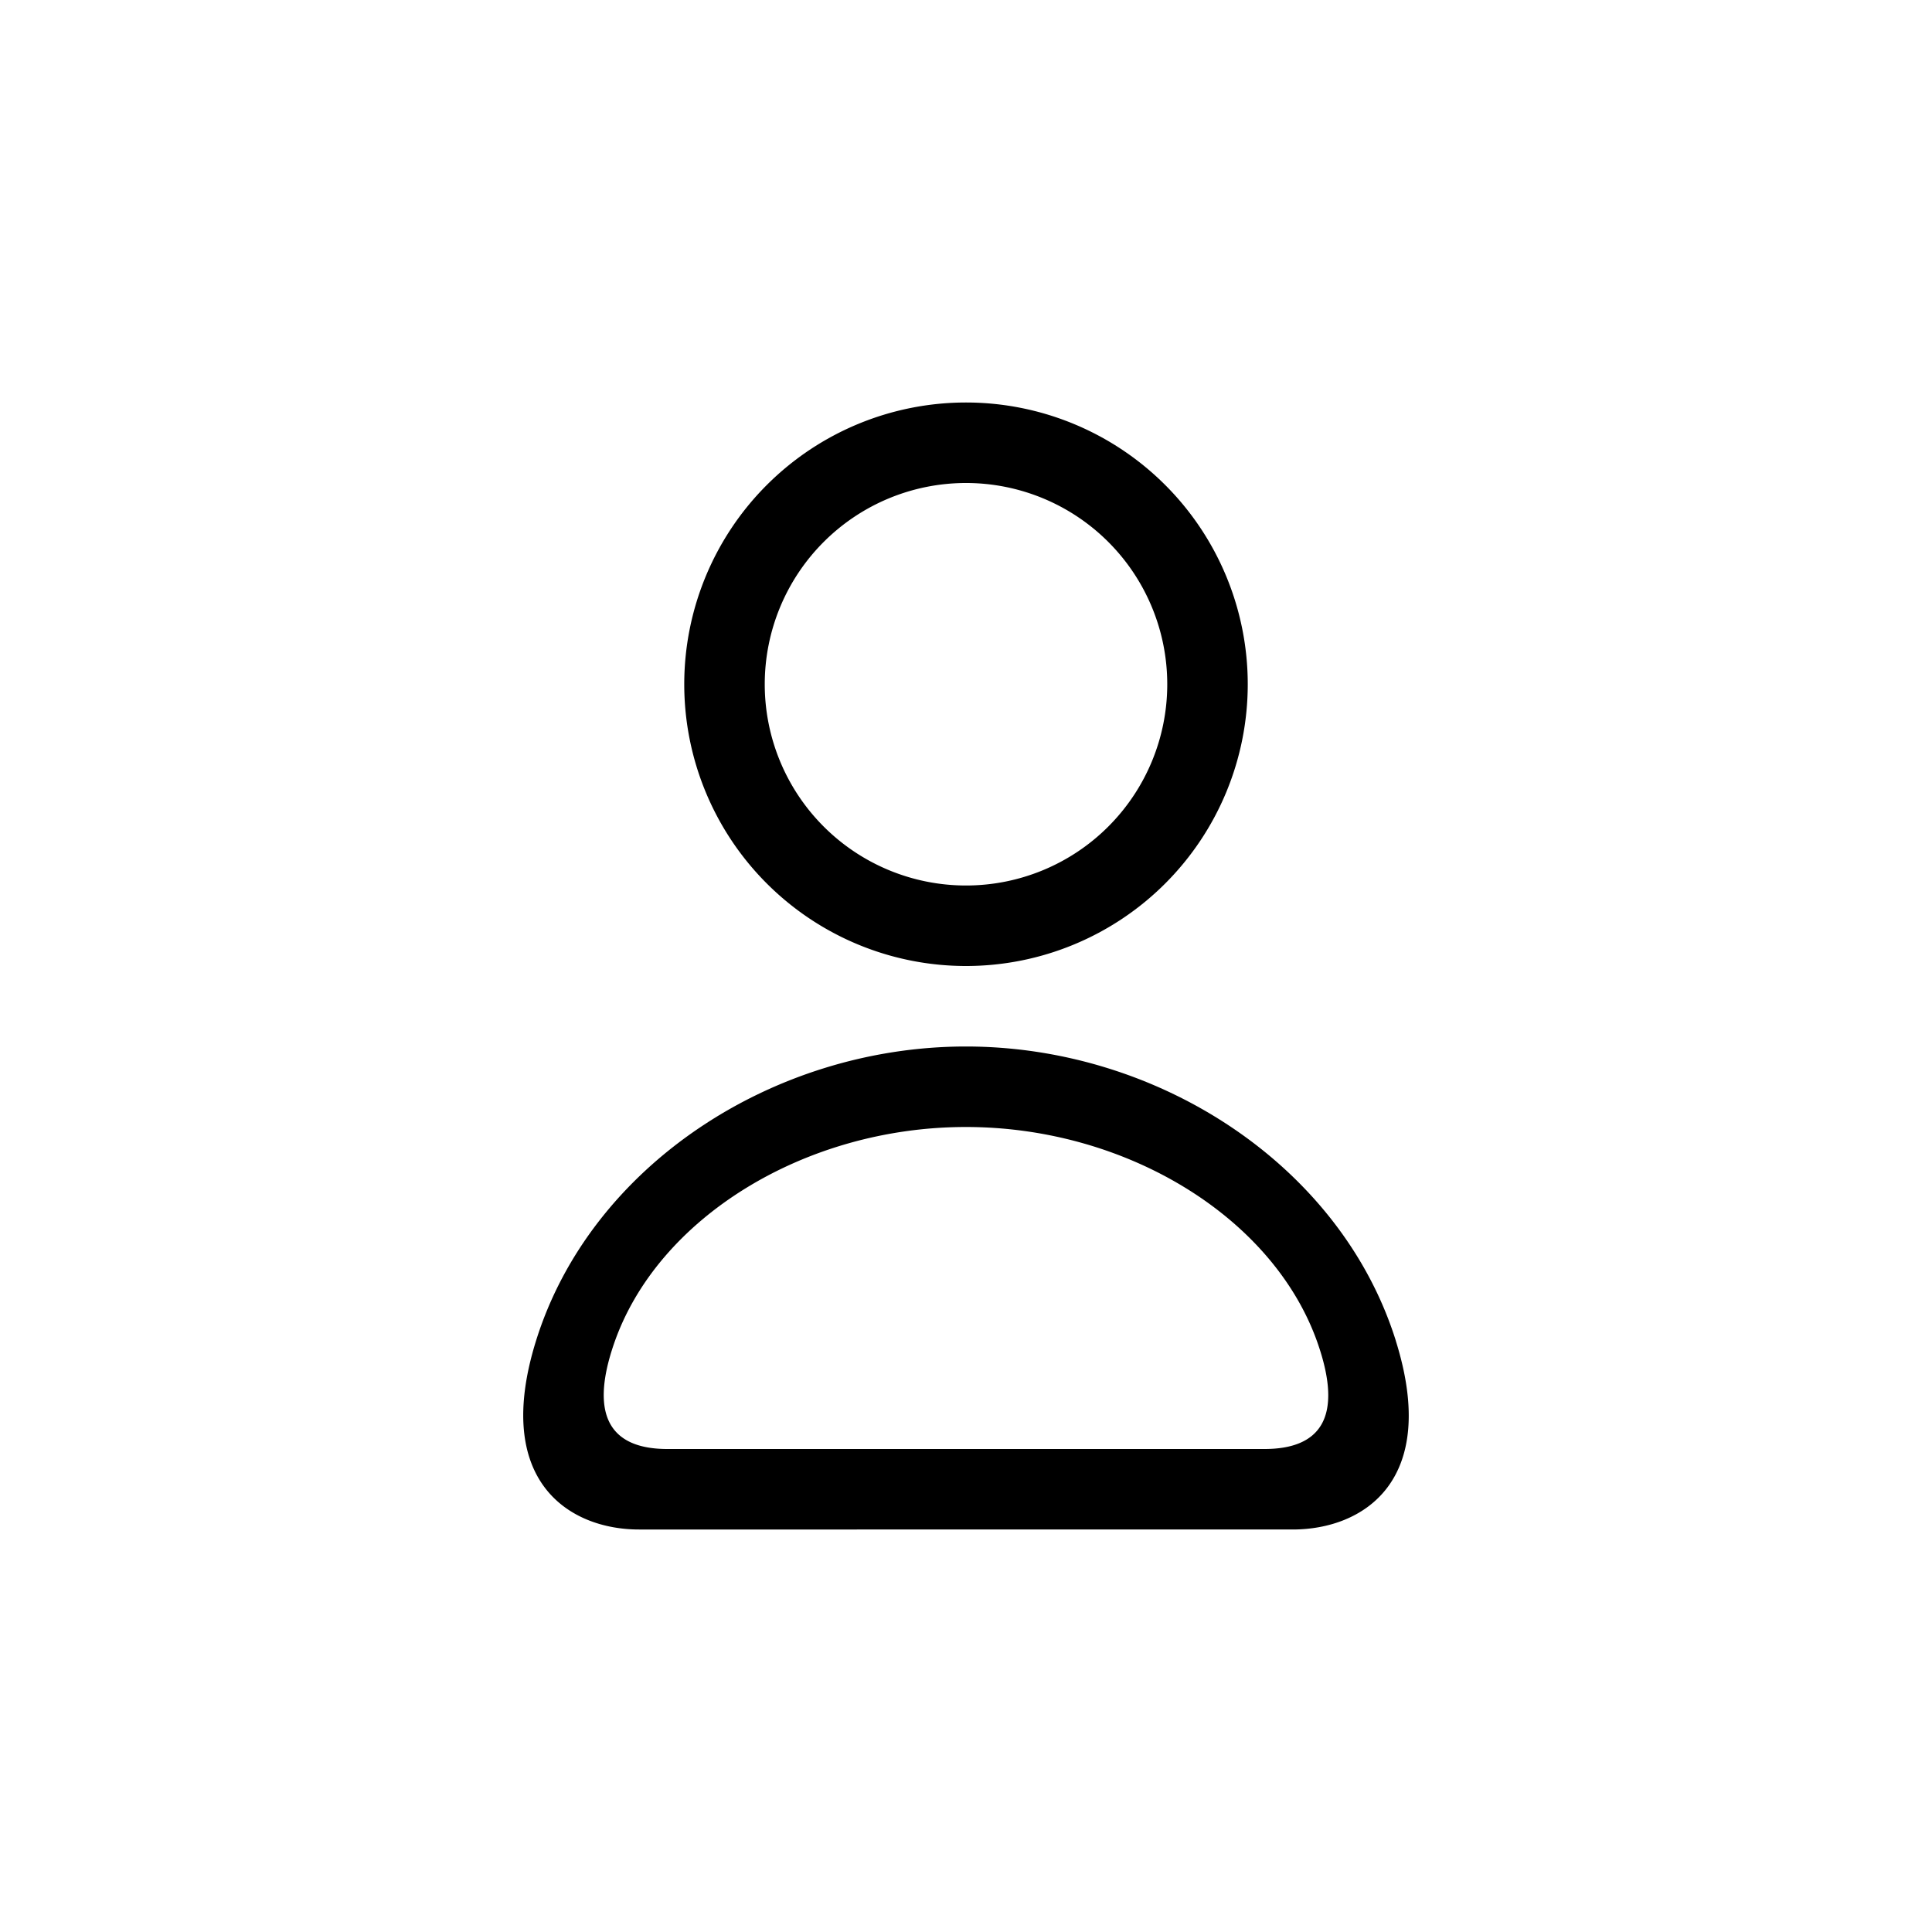 <svg xmlns="http://www.w3.org/2000/svg" xmlns:xlink="http://www.w3.org/1999/xlink" width="48" height="48" viewBox="0 0 48 48">
                    <defs>
                        <path 
                            id="outline" 
                            d="M24 22a5 5 0 1 0 0-10 5 5 0 0 0 0 10zm0 2a7 7 0 1 1 0-14 7 7 0 0 1 0 14zm8.746 9.396C31.666 30.26 28 28 23.998 28c-4.003 0-7.674 2.262-8.747 5.394-.637 1.86-.016 2.606 1.328 2.606h14.836c1.353 0 1.972-.744 1.331-2.604zm1.93-.092c1.1 3.497-.813 4.696-2.56 4.696H15.877c-1.734 0-3.65-1.2-2.557-4.697C14.675 28.967 19.203 26 23.998 26c4.796 0 9.316 2.967 10.679 7.304z">
                        </path>
                    </defs>
                    <use 
                        fill="currentColor" 
                        fill-rule="nonzero" 
                        xlink:href="#outline">
                    </use>
                </svg>